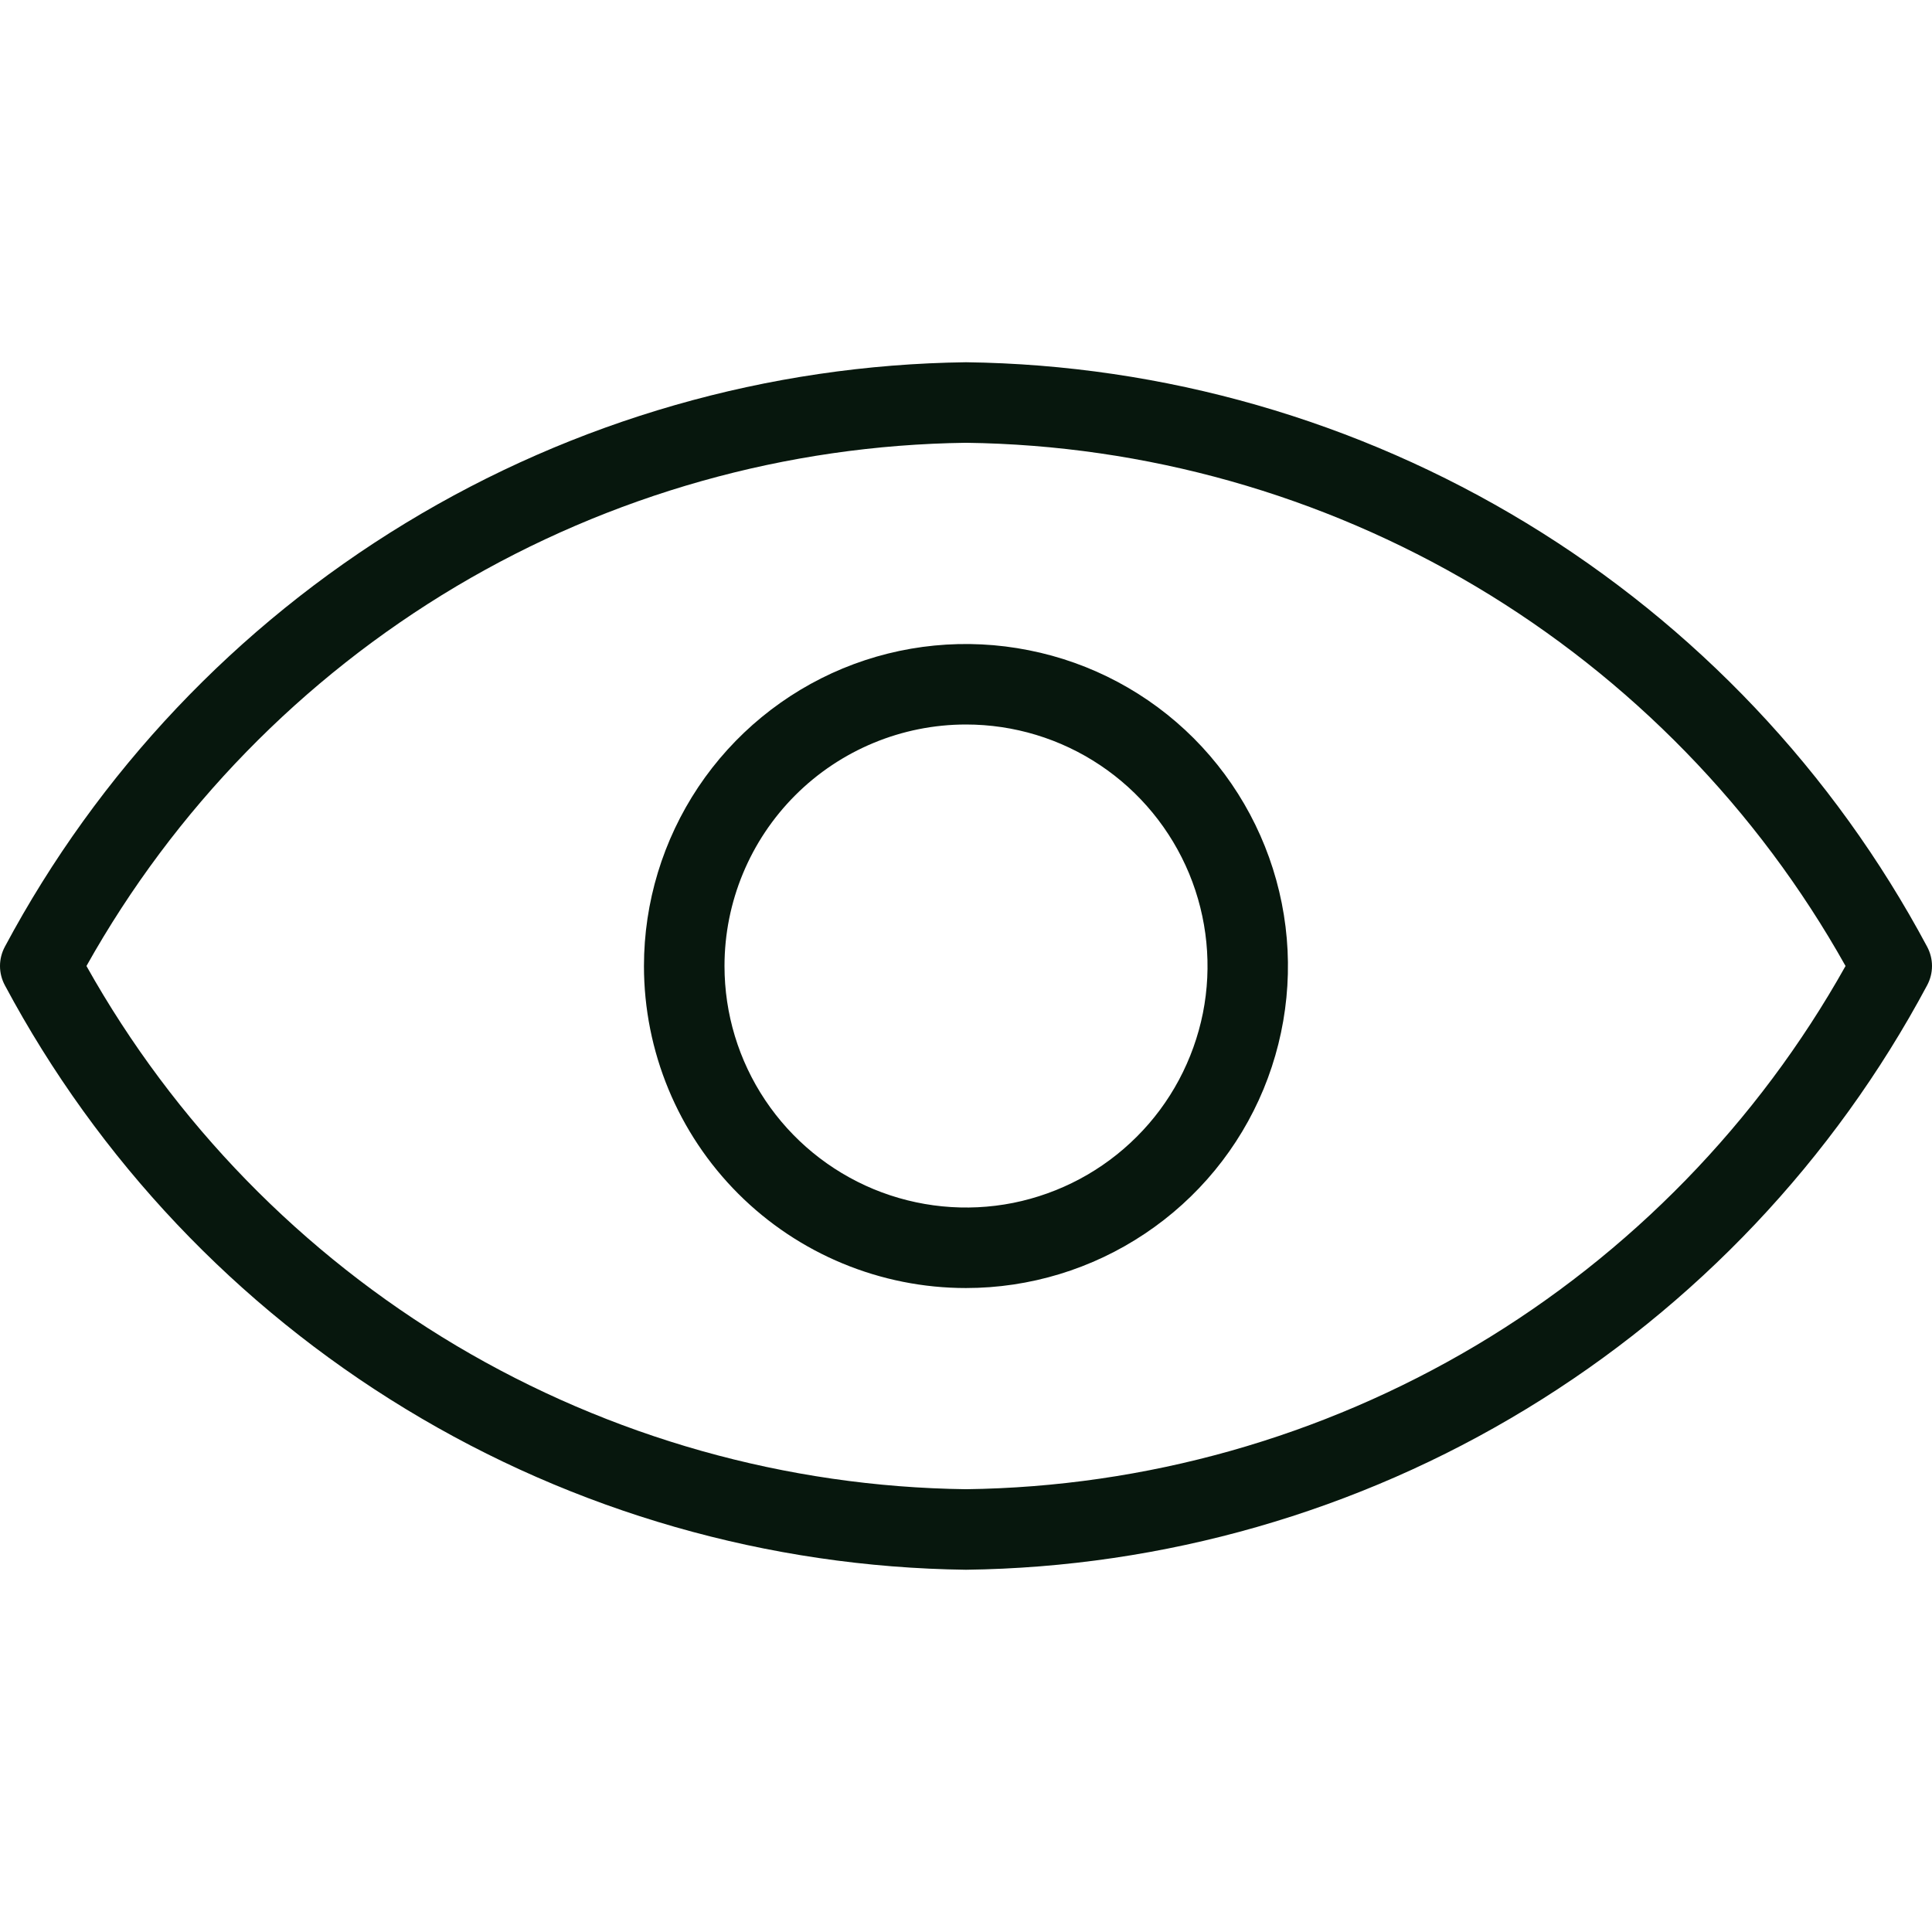 <svg width="16" height="16" viewBox="0 0 16 16" fill="none" xmlns="http://www.w3.org/2000/svg">
<path d="M8 13C9.638 12.979 11.241 12.52 12.641 11.668C14.041 10.817 15.187 9.606 15.959 8.161C15.986 8.111 16 8.056 16 8C16 7.944 15.986 7.889 15.959 7.839C15.187 6.394 14.041 5.183 12.641 4.332C11.241 3.481 9.638 3.021 8 3C6.362 3.021 4.759 3.481 3.359 4.332C1.959 5.183 0.813 6.394 0.041 7.839C0.014 7.889 0 7.944 0 8C0 8.056 0.014 8.111 0.041 8.161C0.813 9.606 1.959 10.817 3.359 11.668C4.759 12.52 6.362 12.979 8 13ZM8 3.667C9.488 3.686 10.944 4.097 12.223 4.857C13.501 5.618 14.557 6.702 15.284 8C14.557 9.298 13.501 10.382 12.223 11.143C10.944 11.903 9.488 12.314 8 12.333C6.512 12.314 5.056 11.903 3.777 11.143C2.499 10.382 1.443 9.298 0.716 8C1.443 6.702 2.499 5.618 3.777 4.857C5.056 4.097 6.512 3.686 8 3.667ZM8 10.667C8.527 10.667 9.043 10.51 9.481 10.217C9.92 9.924 10.262 9.508 10.464 9.02C10.665 8.533 10.718 7.997 10.615 7.48C10.512 6.962 10.258 6.487 9.886 6.114C9.513 5.741 9.037 5.487 8.52 5.385C8.003 5.282 7.467 5.334 6.979 5.536C6.492 5.738 6.076 6.08 5.783 6.518C5.49 6.957 5.333 7.473 5.333 8C5.333 8.707 5.614 9.386 6.114 9.886C6.614 10.386 7.293 10.667 8 10.667ZM8 6C8.396 6 8.782 6.117 9.111 6.337C9.44 6.557 9.696 6.869 9.848 7.235C9.999 7.6 10.039 8.002 9.962 8.39C9.884 8.778 9.694 9.135 9.414 9.414C9.134 9.694 8.778 9.884 8.39 9.962C8.002 10.039 7.6 9.999 7.235 9.848C6.869 9.696 6.557 9.44 6.337 9.111C6.117 8.782 6 8.396 6 8C6 7.47 6.211 6.961 6.586 6.586C6.961 6.211 7.47 6 8 6Z" fill="#07170D"/>
</svg>
